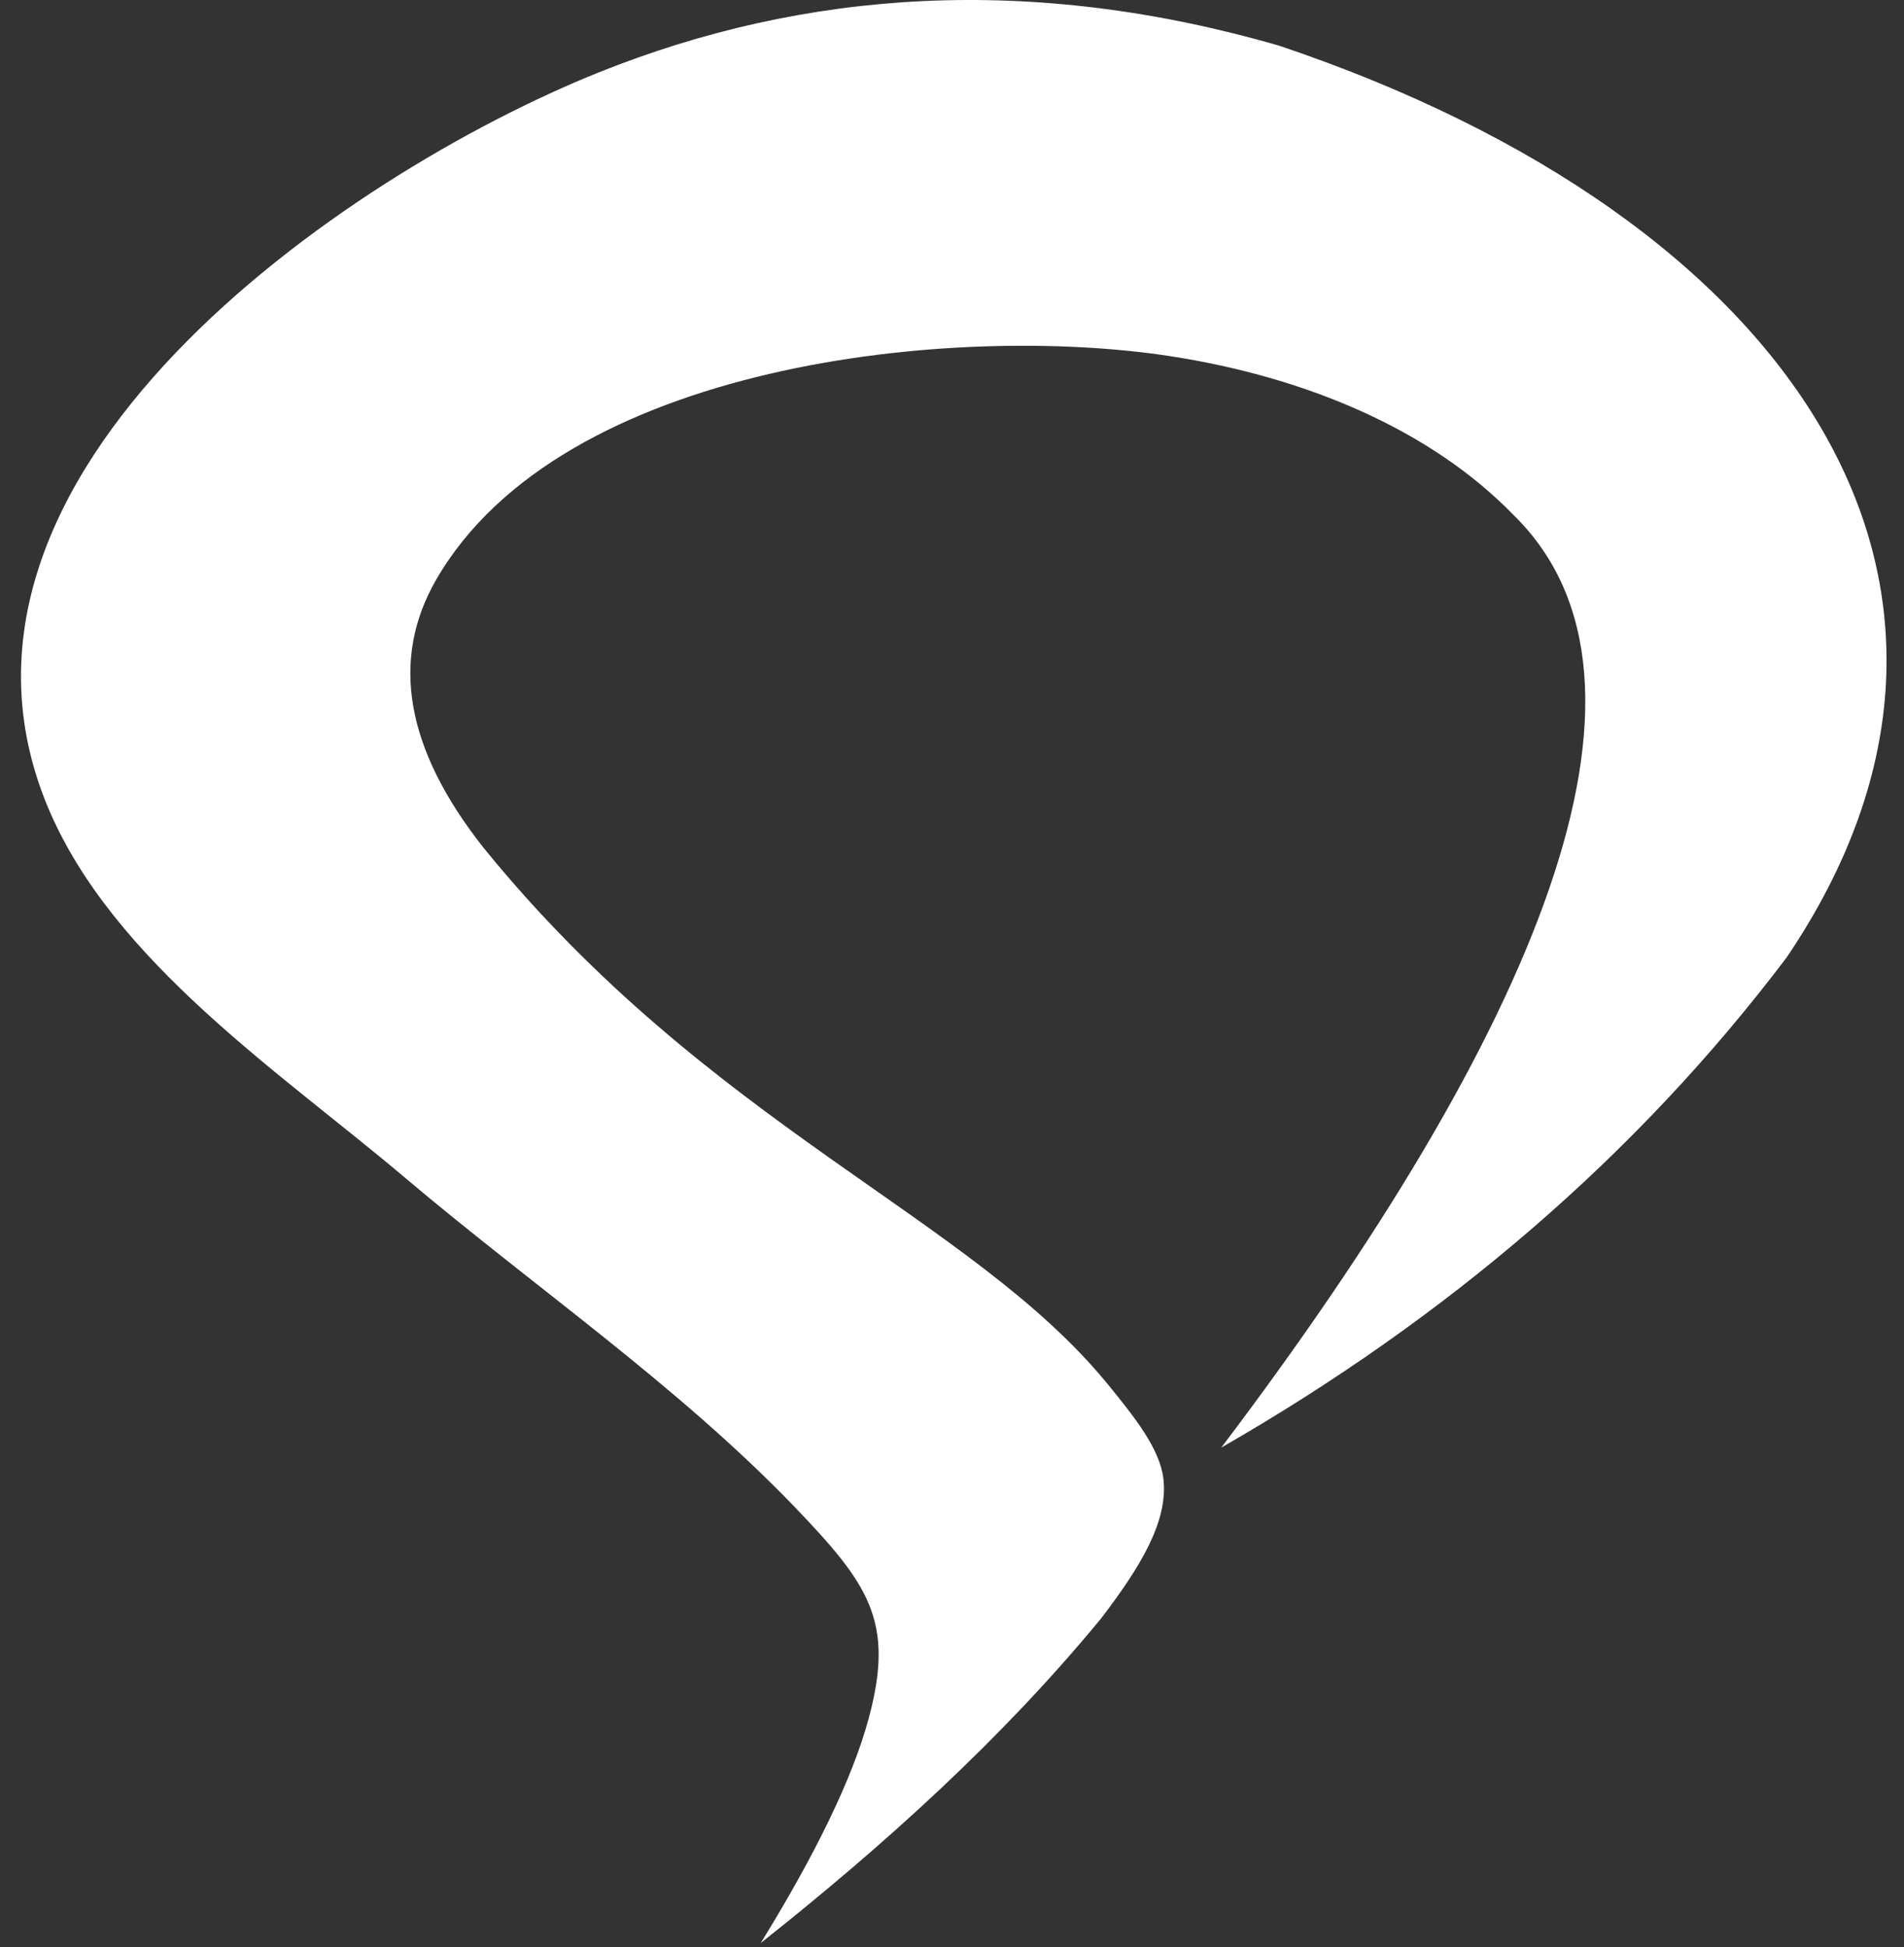 <svg width="89" height="91" viewBox="0 0 89 91" fill="none" xmlns="http://www.w3.org/2000/svg">
<rect x="0" y="0" width="89" height="91" fill="#333333" stroke="none"/>
<path d="M35.557 90.811C38.133 86.641 39.867 83.067 40.61 80.295C41.839 75.751 40.589 74.018 37.119 70.4C31.634 64.71 24.975 60.151 18.951 55.058C13.175 50.167 5.266 44.952 2.238 37.723C-4.281 22.121 16.095 8.161 27.97 3.391C37.669 -0.501 48.229 -1.21 59.802 2.138C83.929 10.252 95.265 27.399 83.509 44.754C76.515 54.002 67.657 61.584 57.086 67.655C71.709 48.333 78.778 31.894 70.729 24.05C66.967 20.181 61.225 17.645 54.662 16.64C44.587 15.096 26.246 16.935 20.385 27.097C18.251 30.807 18.93 34.974 22.605 39.624C33.186 52.642 45.395 56.878 51.774 64.684C53.023 66.215 54.221 67.707 54.382 69.119C54.609 71.091 53.326 73.211 51.462 75.647C46.839 81.26 41.386 86.191 35.557 90.811Z" fill="white"/>
</svg>
